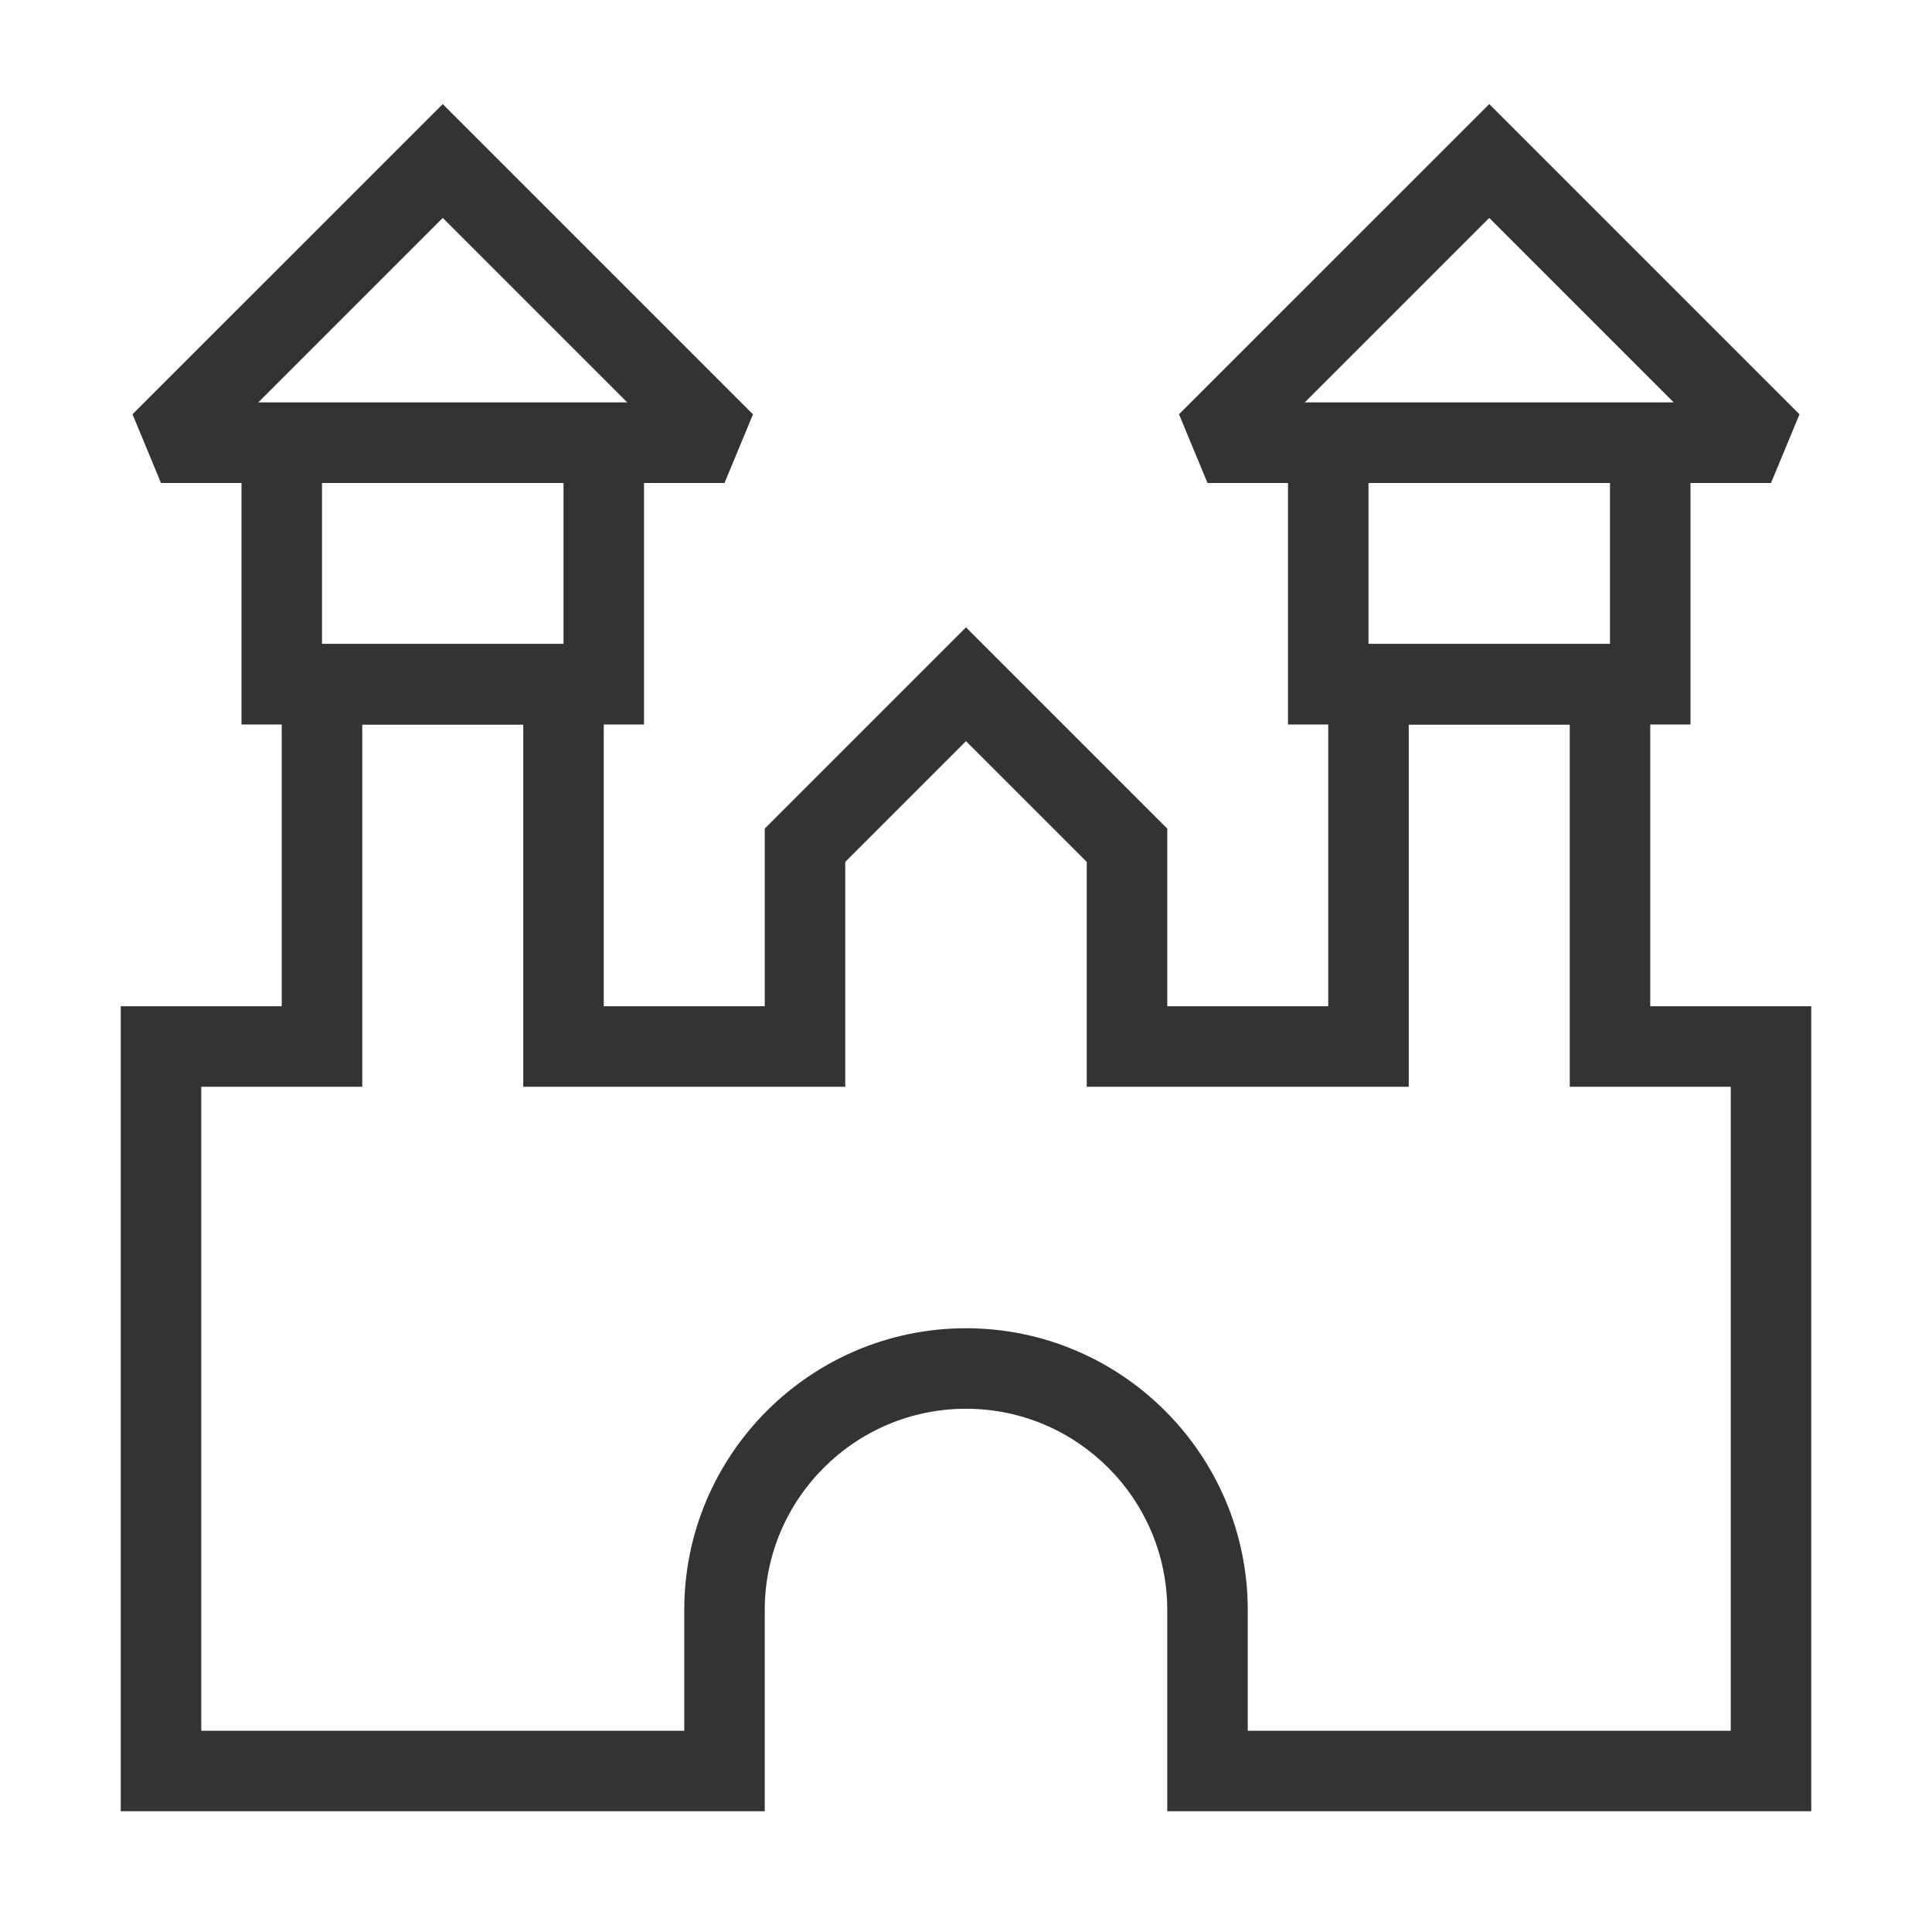 <?xml version="1.0" encoding="iso-8859-1"?>
<svg version="1.1" id="&#x56FE;&#x5C42;_1" xmlns="http://www.w3.org/2000/svg" xmlns:xlink="http://www.w3.org/1999/xlink" x="0px"
	 y="0px" viewBox="0 0 24 24" style="enable-background:new 0 0 24 24;" xml:space="preserve">
<path style="fill:#333333;" d="M9,6H2L1.646,5.146L5.5,1.293l3.854,3.854L9,6z M3.207,5h4.586L5.5,2.707L3.207,5z"/>
<path style="fill:#333333;" d="M22,6h-7l-0.354-0.854L18.5,1.293l3.854,3.854L22,6z M16.207,5h4.586L18.5,2.707L16.207,5z"/>
<path style="fill:#333333;" d="M22.5,22.5h-8V20c0-1.379-1.121-2.5-2.5-2.5c-1.378,0-2.5,1.121-2.5,2.5v2.5h-8v-10h2V8h4v4.5h2
	v-2.207l2.5-2.5l2.5,2.5V12.5h2V8h4v4.5h2V22.5z M15.5,21.5h6v-8h-2V9h-2v4.5h-4v-2.793l-1.5-1.5l-1.5,1.5V13.5h-4V9h-2v4.5h-2v8h6
	V20c0-1.93,1.57-3.5,3.5-3.5s3.5,1.57,3.5,3.5V21.5z"/>
<path style="fill:#333333;" d="M8,9H3V5h5V9z M4,8h3V6H4V8z"/>
<path style="fill:#333333;" d="M21,9h-5V5h5V9z M17,8h3V6h-3V8z"/>
</svg>






